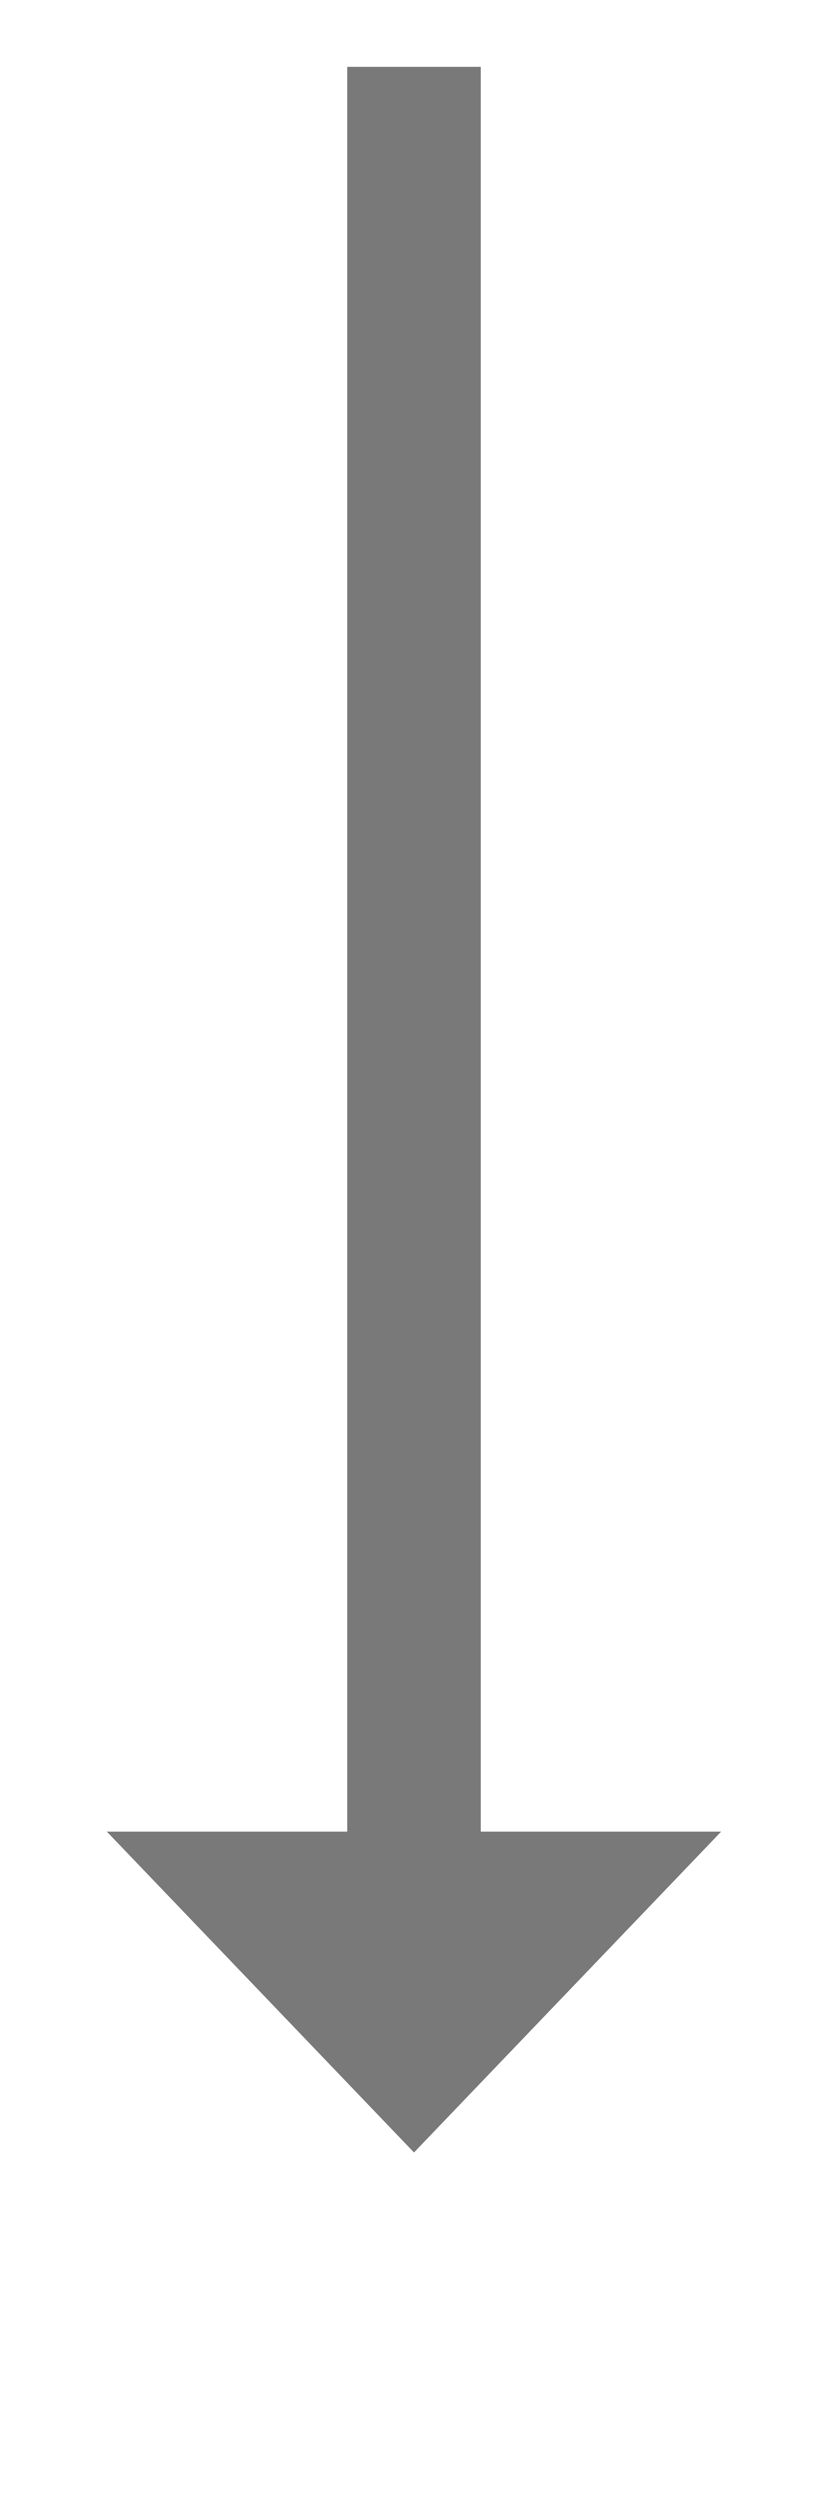 ﻿<?xml version="1.0" encoding="utf-8"?>
<svg version="1.1" xmlns:xlink="http://www.w3.org/1999/xlink" width="31px" height="93.5px" xmlns="http://www.w3.org/2000/svg">
  <g transform="matrix(1 0 0 1 -694 -430.5 )">
    <path d="M 698 499  L 709.5 511  L 721 499  L 698 499  Z " fill-rule="nonzero" fill="#797979" stroke="none" />
    <path d="M 709.5 433  L 709.5 502  " stroke-width="5" stroke="#797979" fill="none" />
  </g>
</svg>
